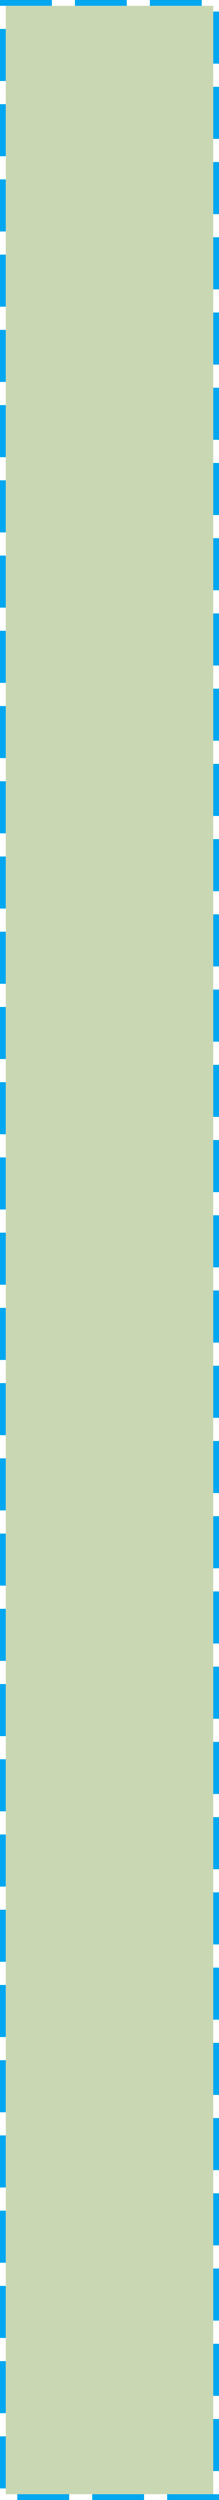 ﻿<?xml version="1.0" encoding="utf-8"?>
<svg version="1.1" xmlns:xlink="http://www.w3.org/1999/xlink" width="38px" height="432px" xmlns="http://www.w3.org/2000/svg">
  <g transform="matrix(1 0 0 1 -716 -258 )">
    <path d="M 717 259  L 753 259  L 753 689  L 717 689  L 717 259  Z " fill-rule="nonzero" fill="#4b7902" stroke="none" fill-opacity="0.298" />
    <path d="M 716.5 258.5  L 753.5 258.5  L 753.5 689.5  L 716.5 689.5  L 716.5 258.5  Z " stroke-width="1" stroke-dasharray="9,4" stroke="#02a7f0" fill="none" stroke-dashoffset="0.5" />
  </g>
</svg>